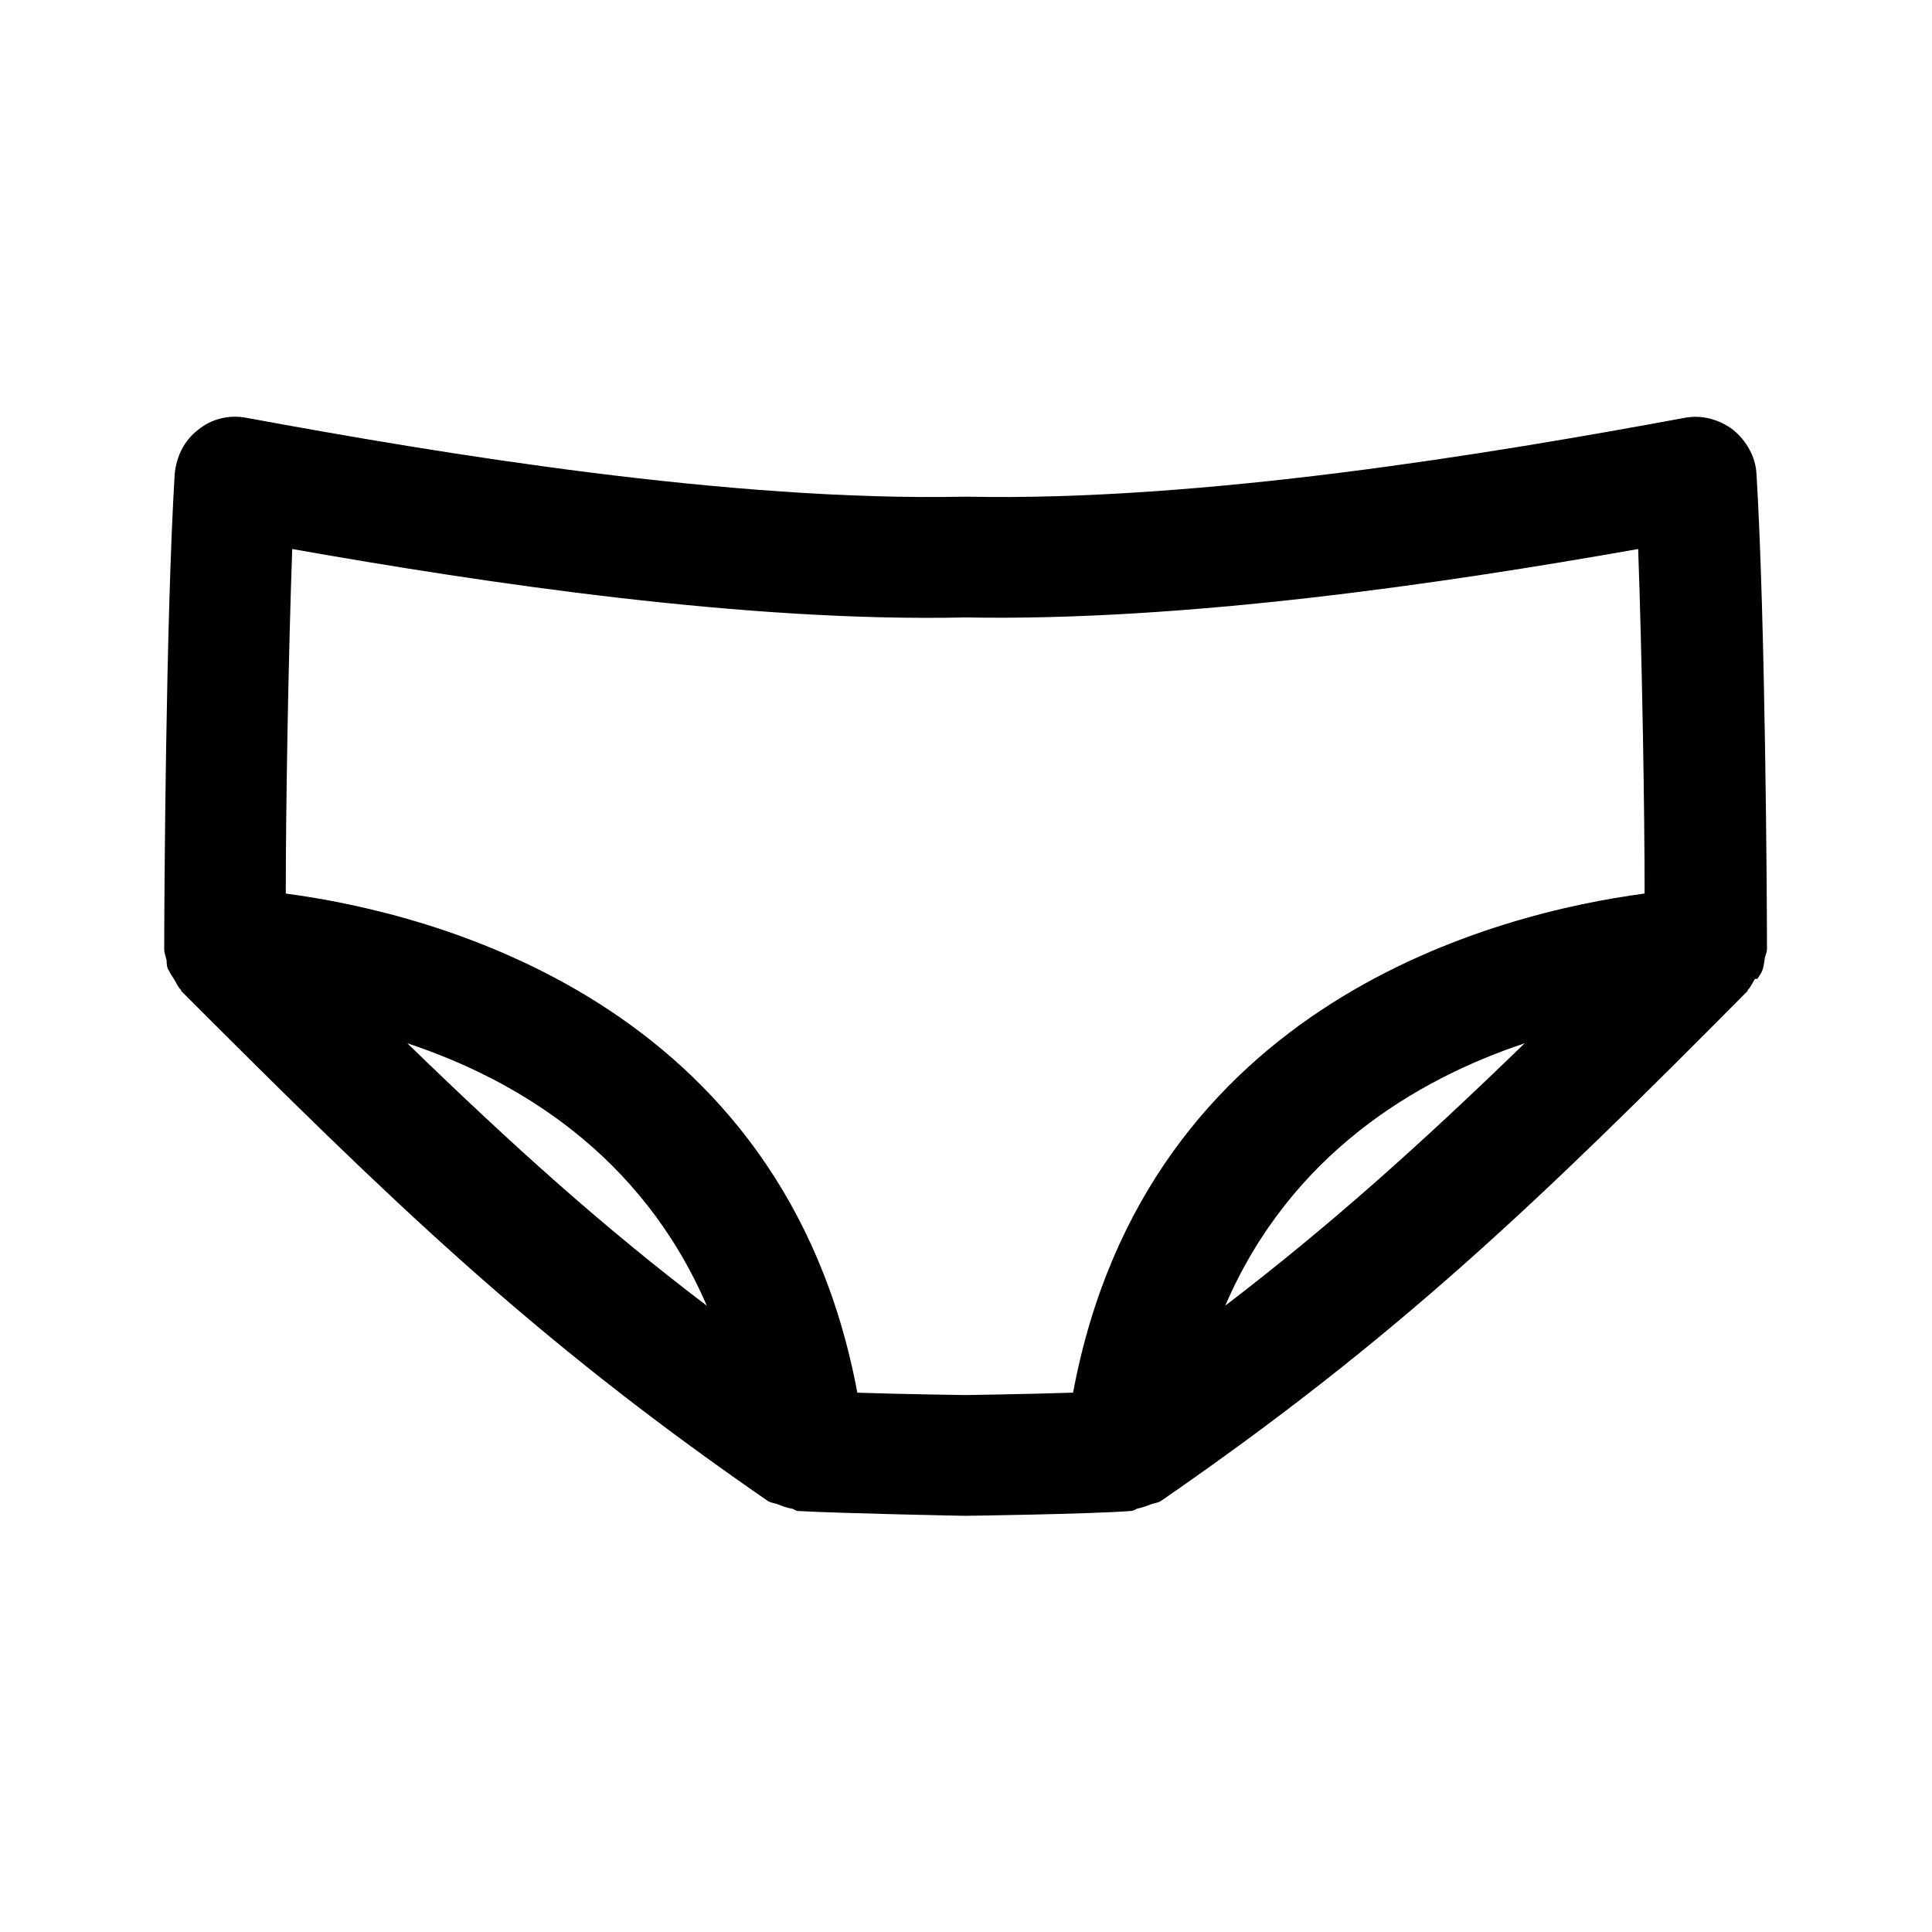 <?xml version="1.0" encoding="UTF-8"?>
<svg id="Livello_1" data-name="Livello 1" xmlns="http://www.w3.org/2000/svg" viewBox="0 0 24 24">
  <path d="M21.83,12.16s.05-.07,.06-.1c.02-.04,.02-.09,.03-.13,0-.05,.03-.09,.03-.14,0-.61-.02-4.09-.13-5.9-.01-.21-.12-.41-.29-.55-.17-.13-.39-.19-.6-.15-2.43,.45-5.99,1.04-8.92,.98h-.03c-2.91,.06-6.48-.53-8.92-.98-.21-.04-.43,.01-.6,.15-.17,.13-.27,.33-.29,.55-.11,1.81-.13,5.29-.13,5.9,0,.05,.02,.1,.03,.14,0,.04,0,.09,.03,.13,.02,.04,.04,.07,.06,.1,.03,.05,.05,.1,.09,.14,0,0,0,0,0,.01,2.6,2.6,4.34,4.3,7.28,6.33,.04,.03,.09,.03,.14,.05,.05,.02,.1,.04,.16,.05,.03,0,.05,.03,.08,.03,.53,.03,2.06,.06,2.08,.06,0,0,1.53-.02,2.06-.06,.03,0,.05-.02,.08-.03,.05-.01,.11-.03,.16-.05,.05-.02,.1-.02,.14-.05,2.94-2.03,4.69-3.72,7.28-6.33,0,0,0,0,0-.01,.04-.04,.06-.09,.09-.14Zm-16.77,.8c1.36,.45,2.91,1.38,3.72,3.26-1.29-.98-2.39-1.97-3.72-3.26Zm5.59,4.34c-.91-4.87-5.29-5.96-7.1-6.2,0-1.03,.03-2.87,.08-4.28,2.43,.43,5.66,.91,8.36,.85,2.73,.05,5.93-.42,8.36-.85,.05,1.41,.08,3.26,.08,4.28-1.81,.24-6.19,1.33-7.1,6.2-.61,.02-1.35,.03-1.34,.03,0,0-.74-.01-1.36-.03Zm8.29-4.34c-1.33,1.29-2.44,2.28-3.72,3.26,.81-1.88,2.37-2.81,3.72-3.26Z"/>
</svg>